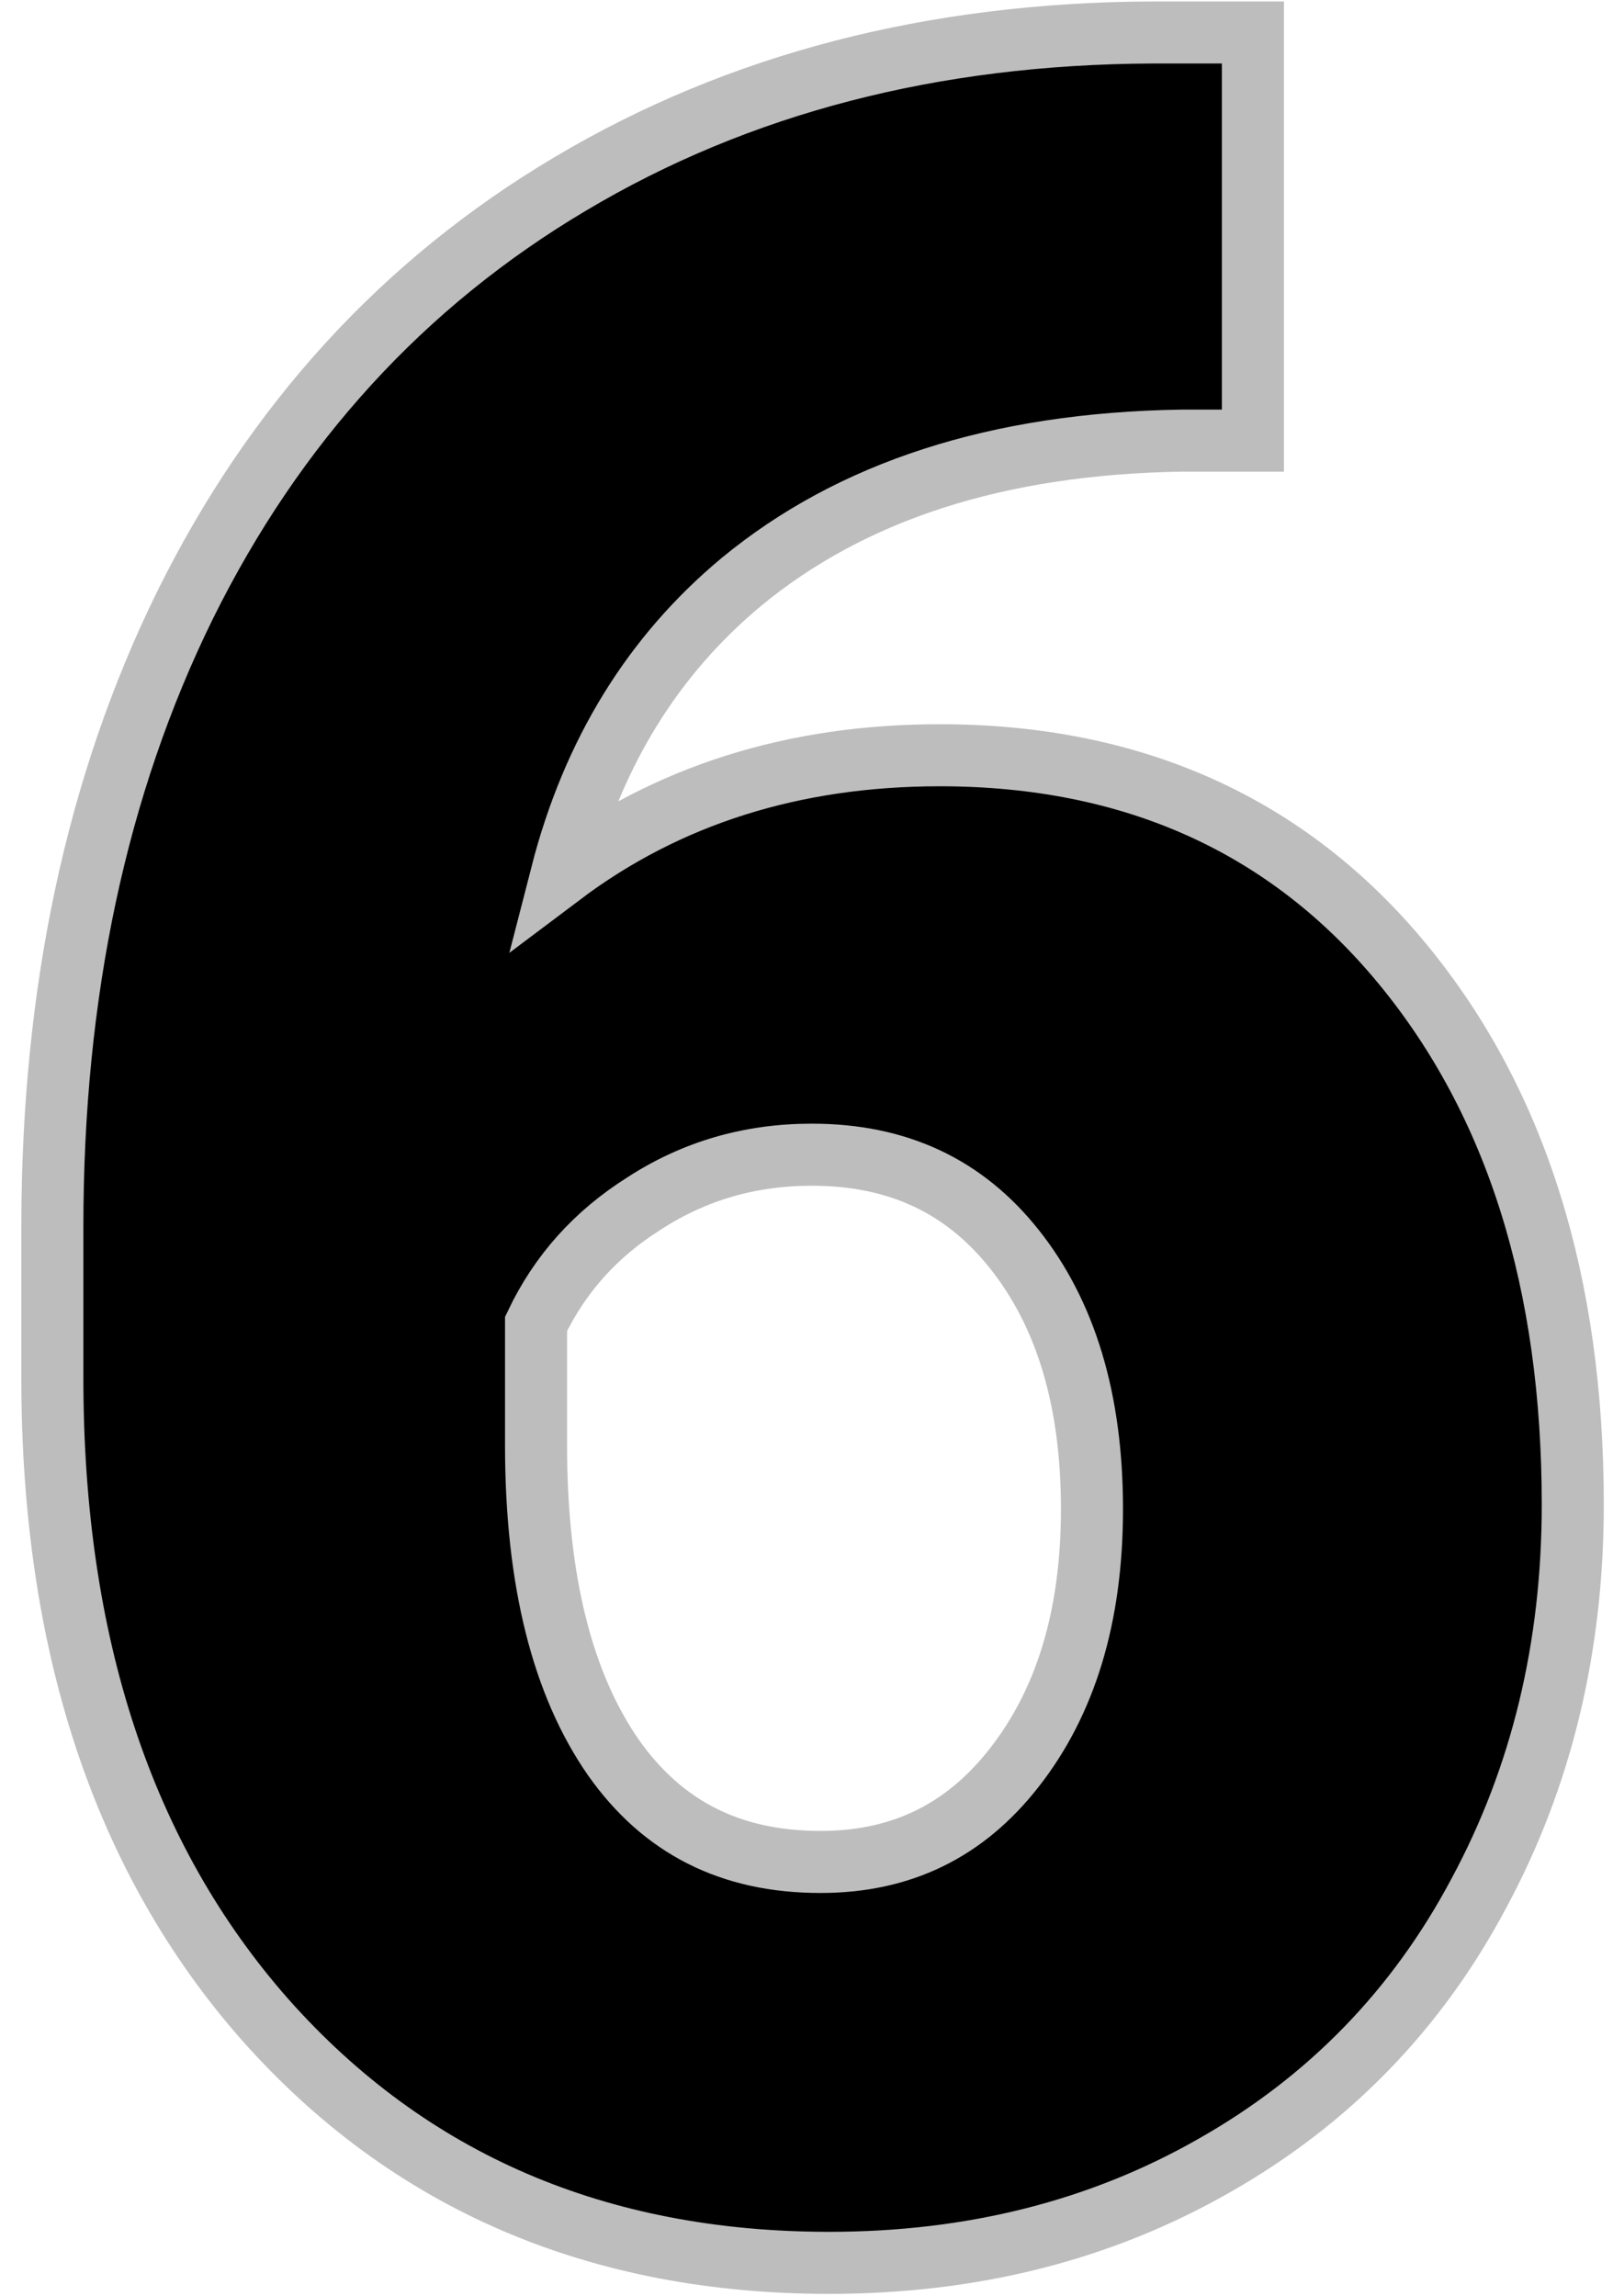 <svg width="52" height="74" viewBox="0 0 52 74" fill="none" xmlns="http://www.w3.org/2000/svg">
<path d="M40.391 2.047V1.047H39.391L37.141 1.047L37.136 1.047C30.075 1.079 23.818 2.694 18.395 5.921C13.003 9.119 8.857 13.658 5.963 19.51L5.962 19.512C3.102 25.328 1.688 32.014 1.688 39.547V44.422C1.688 52.946 3.942 59.873 8.547 65.099L8.549 65.101C13.192 70.333 19.285 72.938 26.734 72.938C31.327 72.938 35.469 71.901 39.135 69.807C42.831 67.713 45.684 64.778 47.679 61.018C49.7 57.267 50.703 53.087 50.703 48.5C50.703 41.392 48.907 35.555 45.225 31.083C41.519 26.582 36.506 24.344 30.297 24.344C25.597 24.344 21.517 25.625 18.099 28.198C19.111 24.257 21.054 21.126 23.904 18.754C27.436 15.841 32.132 14.296 38.086 14.203H39.391H40.391V13.203V2.047ZM20.753 38.799L20.753 38.799L20.763 38.792C22.377 37.744 24.172 37.219 26.172 37.219C28.947 37.219 31.09 38.234 32.701 40.263C34.339 42.323 35.203 45.084 35.203 48.641C35.203 52.129 34.341 54.88 32.697 56.977L32.696 56.978C31.105 59.016 29.053 60.016 26.453 60.016C23.545 60.016 21.358 58.897 19.773 56.646C18.151 54.311 17.281 50.992 17.281 46.578V42.673C18.044 41.071 19.194 39.783 20.753 38.799Z" fill="black" stroke="#BDBDBD" stroke-width="2"/>
</svg>
